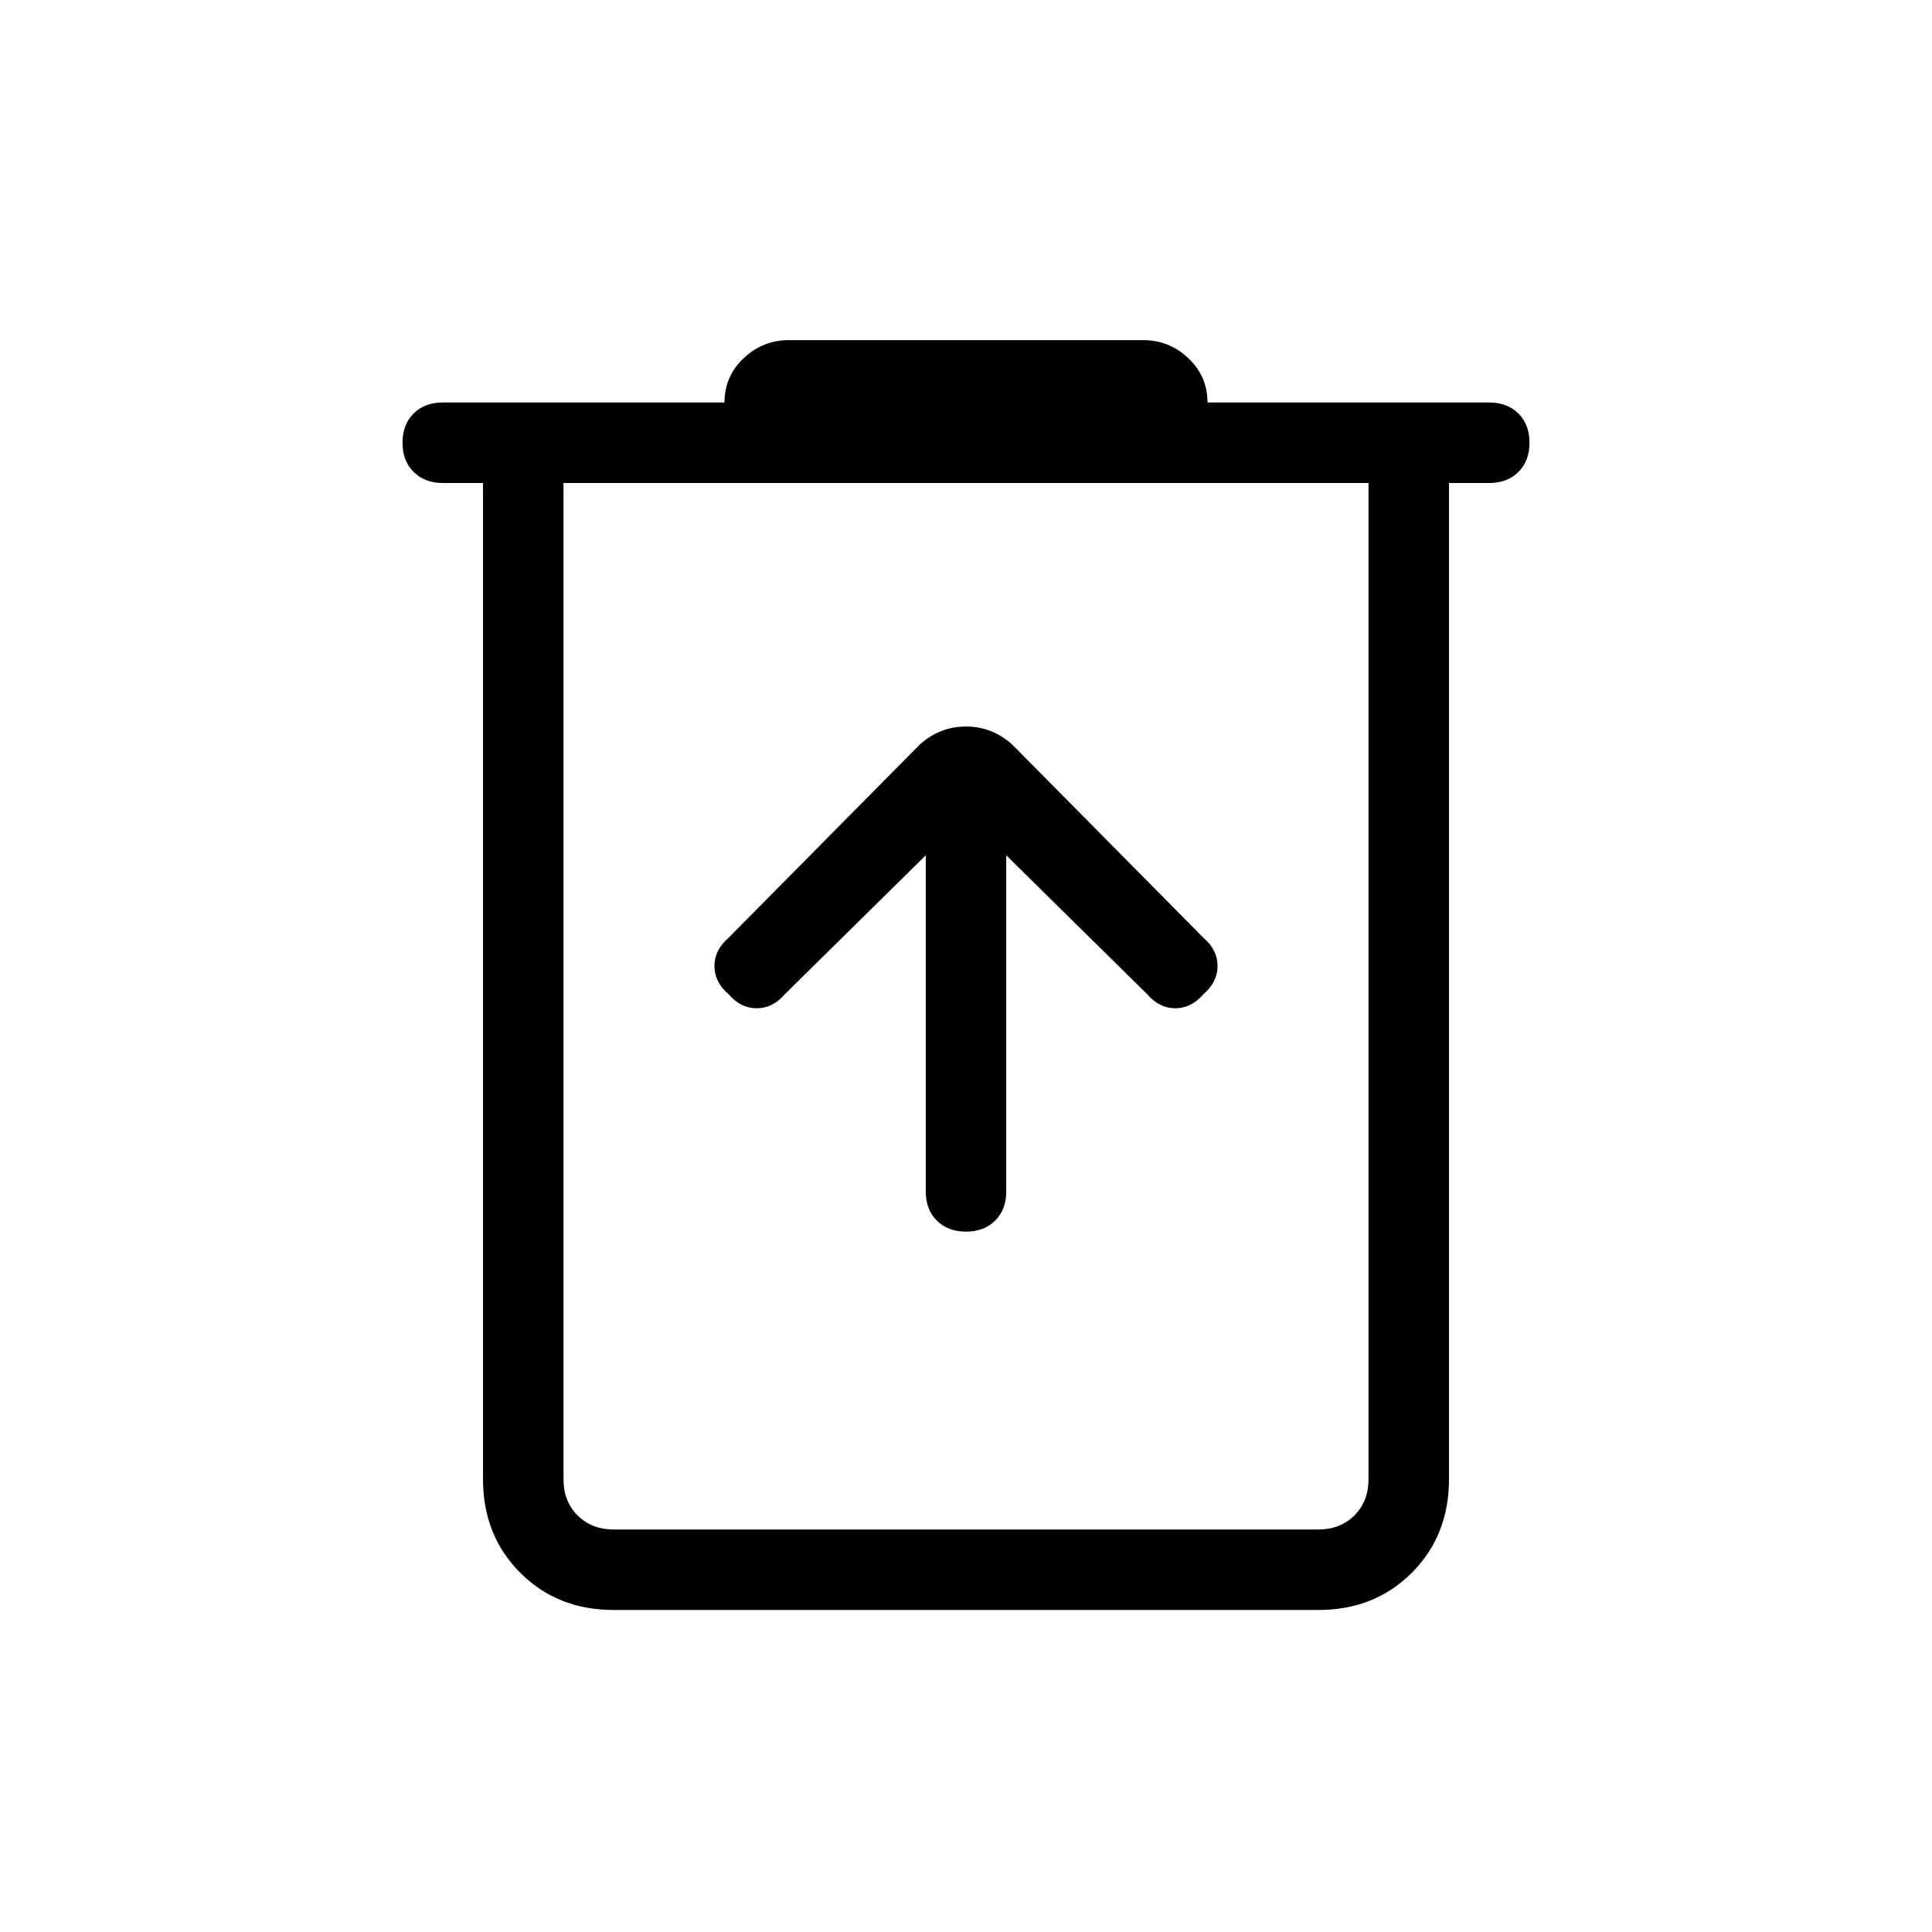 <svg xmlns="http://www.w3.org/2000/svg" height="24" width="24"><path d="M7.625 20Q6.925 20 6.463 19.538Q6 19.075 6 18.375V6H5.5Q5.275 6 5.138 5.862Q5 5.725 5 5.5Q5 5.275 5.138 5.137Q5.275 5 5.5 5H9Q9 4.675 9.238 4.45Q9.475 4.225 9.8 4.225H14.2Q14.525 4.225 14.762 4.45Q15 4.675 15 5H18.5Q18.725 5 18.863 5.137Q19 5.275 19 5.5Q19 5.725 18.863 5.862Q18.725 6 18.5 6H18V18.375Q18 19.075 17.538 19.538Q17.075 20 16.375 20ZM7 6V18.375Q7 18.65 7.175 18.825Q7.35 19 7.625 19H16.375Q16.65 19 16.825 18.825Q17 18.65 17 18.375V6ZM7 6V18.375Q7 18.65 7.175 18.825Q7.35 19 7.625 19H7Q7 19 7 18.825Q7 18.65 7 18.375V6ZM11.5 10.625V14.8Q11.5 15.025 11.637 15.162Q11.775 15.3 12 15.3Q12.225 15.3 12.363 15.162Q12.5 15.025 12.5 14.8V10.625L14.25 12.35Q14.4 12.525 14.6 12.525Q14.8 12.525 14.95 12.35Q15.125 12.2 15.125 12Q15.125 11.8 14.95 11.65L12.575 9.25Q12.325 9.025 12 9.025Q11.675 9.025 11.425 9.25L9.05 11.65Q8.875 11.8 8.875 12Q8.875 12.2 9.05 12.35Q9.2 12.525 9.4 12.525Q9.6 12.525 9.75 12.35Z"/></svg>